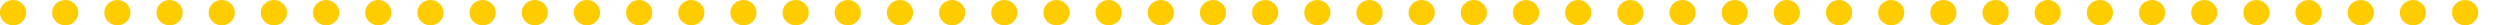 <?xml version="1.0" encoding="UTF-8" standalone="no"?>
<!-- Created with Inkscape (http://www.inkscape.org/) -->

<svg
   xmlns:dc="http://purl.org/dc/elements/1.1/"
   xmlns:cc="http://creativecommons.org/ns#"
   xmlns:rdf="http://www.w3.org/1999/02/22-rdf-syntax-ns#"
   xmlns:svg="http://www.w3.org/2000/svg"
   xmlns="http://www.w3.org/2000/svg"
   xmlns:xlink="http://www.w3.org/1999/xlink"
   xmlns:sodipodi="http://sodipodi.sourceforge.net/DTD/sodipodi-0.dtd"
   xmlns:inkscape="http://www.inkscape.org/namespaces/inkscape"
   width="442.02mm"
   height="4.465mm"
   viewBox="0 0 442.02 4.465"
   version="1.1"
   id="svg3877"
   inkscape:version="0.92.4 (5da689c313, 2019-01-14)"
   sodipodi:docname="Style12_LemonJuice.svg">
  <defs
     id="defs3871" />
  <sodipodi:namedview
     id="base"
     pagecolor="#ffffff"
     bordercolor="#666666"
     borderopacity="1.0"
     inkscape:pageopacity="0.0"
     inkscape:pageshadow="2"
     inkscape:zoom="22.4"
     inkscape:cx="21.126983"
     inkscape:cy="12.793436"
     inkscape:document-units="mm"
     inkscape:current-layer="layer1"
     showgrid="false"
     inkscape:window-width="3000"
     inkscape:window-height="1895"
     inkscape:window-x="-13"
     inkscape:window-y="-13"
     inkscape:window-maximized="1"
     fit-margin-top="0"
     fit-margin-left="0"
     fit-margin-right="0"
     fit-margin-bottom="0" />
  <g
     inkscape:label="Layer 1"
     inkscape:groupmode="layer"
     id="layer1"
     transform="translate(-41.895,-143.867)">
    <g
       transform="matrix(0.25,0,0,0.25,26.174,131.003)"
       id="layer1-6"
       inkscape:label="Layer 1"
       inkscape:tile-cx="2.3060608"
       inkscape:tile-cy="2.2368143"
       inkscape:tile-w="4.6121216"
       inkscape:tile-h="4.4560586"
       inkscape:tile-x0="-2.6747685e-08"
       inkscape:tile-y0="0.0087849892"
       style="fill:#cc00ff" />
    <path
       style="fill:#ffcc00;stroke:none;stroke-width:1.105;stroke-miterlimit:4;stroke-dasharray:none;stroke-opacity:0.927"
       d="M 8.717 0.033 A 8.716 8.421 0 0 0 0 8.455 A 8.716 8.421 0 0 0 8.717 16.875 A 8.716 8.421 0 0 0 17.432 8.455 A 8.716 8.421 0 0 0 8.717 0.033 z "
       id="path866"
       transform="matrix(0.265,0,0,0.265,41.895,143.867)"
       inkscape:tile-cx="2.3060608"
       inkscape:tile-cy="2.2368143"
       inkscape:tile-w="4.6121217"
       inkscape:tile-h="4.4560587"
       inkscape:tile-x0="-2.6751855e-08"
       inkscape:tile-y0="0.0087849894" />
    <use
       x="0"
       y="0"
       inkscape:tiled-clone-of="#path866"
       xlink:href="#path866"
       transform="translate(9.224)"
       id="use877" />
    <use
       x="0"
       y="0"
       inkscape:tiled-clone-of="#path866"
       xlink:href="#path866"
       transform="translate(18.448)"
       id="use879" />
    <use
       x="0"
       y="0"
       inkscape:tiled-clone-of="#path866"
       xlink:href="#path866"
       transform="translate(27.673)"
       id="use881" />
    <use
       x="0"
       y="0"
       inkscape:tiled-clone-of="#path866"
       xlink:href="#path866"
       transform="translate(36.897)"
       id="use883" />
    <use
       x="0"
       y="0"
       inkscape:tiled-clone-of="#path866"
       xlink:href="#path866"
       transform="translate(46.121)"
       id="use885" />
    <use
       x="0"
       y="0"
       inkscape:tiled-clone-of="#path866"
       xlink:href="#path866"
       transform="translate(55.345)"
       id="use887" />
    <use
       x="0"
       y="0"
       inkscape:tiled-clone-of="#path866"
       xlink:href="#path866"
       transform="translate(64.57)"
       id="use889" />
    <use
       x="0"
       y="0"
       inkscape:tiled-clone-of="#path866"
       xlink:href="#path866"
       transform="translate(73.794)"
       id="use891" />
    <use
       x="0"
       y="0"
       inkscape:tiled-clone-of="#path866"
       xlink:href="#path866"
       transform="translate(83.018)"
       id="use893" />
    <use
       x="0"
       y="0"
       inkscape:tiled-clone-of="#path866"
       xlink:href="#path866"
       transform="translate(92.242)"
       id="use895" />
    <use
       x="0"
       y="0"
       inkscape:tiled-clone-of="#path866"
       xlink:href="#path866"
       transform="translate(101.467)"
       id="use897" />
    <use
       x="0"
       y="0"
       inkscape:tiled-clone-of="#path866"
       xlink:href="#path866"
       transform="translate(110.691)"
       id="use899" />
    <use
       x="0"
       y="0"
       inkscape:tiled-clone-of="#path866"
       xlink:href="#path866"
       transform="translate(119.915)"
       id="use901" />
    <use
       x="0"
       y="0"
       inkscape:tiled-clone-of="#path866"
       xlink:href="#path866"
       transform="translate(129.139)"
       id="use903" />
    <use
       x="0"
       y="0"
       inkscape:tiled-clone-of="#path866"
       xlink:href="#path866"
       transform="translate(138.364)"
       id="use905" />
    <use
       x="0"
       y="0"
       inkscape:tiled-clone-of="#path866"
       xlink:href="#path866"
       transform="translate(147.588)"
       id="use907" />
    <use
       x="0"
       y="0"
       inkscape:tiled-clone-of="#path866"
       xlink:href="#path866"
       transform="translate(156.812)"
       id="use909" />
    <use
       x="0"
       y="0"
       inkscape:tiled-clone-of="#path866"
       xlink:href="#path866"
       transform="translate(166.036)"
       id="use911" />
    <use
       x="0"
       y="0"
       inkscape:tiled-clone-of="#path866"
       xlink:href="#path866"
       transform="translate(175.261)"
       id="use913" />
    <use
       x="0"
       y="0"
       inkscape:tiled-clone-of="#path866"
       xlink:href="#path866"
       transform="translate(184.485)"
       id="use915" />
    <use
       x="0"
       y="0"
       inkscape:tiled-clone-of="#path866"
       xlink:href="#path866"
       transform="translate(193.709)"
       id="use917" />
    <use
       x="0"
       y="0"
       inkscape:tiled-clone-of="#path866"
       xlink:href="#path866"
       transform="translate(202.933)"
       id="use919" />
    <use
       x="0"
       y="0"
       inkscape:tiled-clone-of="#path866"
       xlink:href="#path866"
       transform="translate(212.158)"
       id="use921" />
    <use
       x="0"
       y="0"
       inkscape:tiled-clone-of="#path866"
       xlink:href="#path866"
       transform="translate(221.382)"
       id="use923" />
    <use
       x="0"
       y="0"
       inkscape:tiled-clone-of="#path866"
       xlink:href="#path866"
       transform="translate(230.606)"
       id="use925" />
    <use
       x="0"
       y="0"
       inkscape:tiled-clone-of="#path866"
       xlink:href="#path866"
       transform="translate(239.83)"
       id="use927" />
    <use
       x="0"
       y="0"
       inkscape:tiled-clone-of="#path866"
       xlink:href="#path866"
       transform="translate(249.055)"
       id="use929" />
    <use
       x="0"
       y="0"
       inkscape:tiled-clone-of="#path866"
       xlink:href="#path866"
       transform="translate(258.279)"
       id="use931" />
    <use
       x="0"
       y="0"
       inkscape:tiled-clone-of="#path866"
       xlink:href="#path866"
       transform="translate(267.503)"
       id="use933" />
    <use
       x="0"
       y="0"
       inkscape:tiled-clone-of="#path866"
       xlink:href="#path866"
       transform="translate(276.727)"
       id="use935" />
    <use
       x="0"
       y="0"
       inkscape:tiled-clone-of="#path866"
       xlink:href="#path866"
       transform="translate(285.952)"
       id="use937" />
    <use
       x="0"
       y="0"
       inkscape:tiled-clone-of="#path866"
       xlink:href="#path866"
       transform="translate(295.176)"
       id="use939" />
    <use
       x="0"
       y="0"
       inkscape:tiled-clone-of="#path866"
       xlink:href="#path866"
       transform="translate(304.4)"
       id="use941" />
    <use
       x="0"
       y="0"
       inkscape:tiled-clone-of="#path866"
       xlink:href="#path866"
       transform="translate(313.624)"
       id="use943" />
    <use
       x="0"
       y="0"
       inkscape:tiled-clone-of="#path866"
       xlink:href="#path866"
       transform="translate(322.849)"
       id="use945" />
    <use
       x="0"
       y="0"
       inkscape:tiled-clone-of="#path866"
       xlink:href="#path866"
       transform="translate(332.073)"
       id="use947" />
    <use
       x="0"
       y="0"
       inkscape:tiled-clone-of="#path866"
       xlink:href="#path866"
       transform="translate(341.297)"
       id="use949" />
    <use
       x="0"
       y="0"
       inkscape:tiled-clone-of="#path866"
       xlink:href="#path866"
       transform="translate(350.521)"
       id="use951" />
    <use
       x="0"
       y="0"
       inkscape:tiled-clone-of="#path866"
       xlink:href="#path866"
       transform="translate(359.745)"
       id="use953" />
    <use
       x="0"
       y="0"
       inkscape:tiled-clone-of="#path866"
       xlink:href="#path866"
       transform="translate(368.97)"
       id="use955" />
    <use
       x="0"
       y="0"
       inkscape:tiled-clone-of="#path866"
       xlink:href="#path866"
       transform="translate(378.194)"
       id="use957" />
    <use
       x="0"
       y="0"
       inkscape:tiled-clone-of="#path866"
       xlink:href="#path866"
       transform="translate(387.418)"
       id="use959" />
    <use
       x="0"
       y="0"
       inkscape:tiled-clone-of="#path866"
       xlink:href="#path866"
       transform="translate(396.642)"
       id="use961" />
    <use
       x="0"
       y="0"
       inkscape:tiled-clone-of="#path866"
       xlink:href="#path866"
       transform="translate(405.867)"
       id="use963" />
    <use
       x="0"
       y="0"
       inkscape:tiled-clone-of="#path866"
       xlink:href="#path866"
       transform="translate(415.091)"
       id="use965" />
    <use
       x="0"
       y="0"
       inkscape:tiled-clone-of="#path866"
       xlink:href="#path866"
       transform="translate(424.315)"
       id="use967" />
    <use
       x="0"
       y="0"
       inkscape:tiled-clone-of="#path866"
       xlink:href="#path866"
       transform="translate(433.539)"
       id="use969" />
    <use
       x="0"
       y="0"
       inkscape:tiled-clone-of="#path866"
       xlink:href="#path866"
       transform="translate(442.764)"
       id="use971" />
    <use
       x="0"
       y="0"
       inkscape:tiled-clone-of="#path866"
       xlink:href="#path866"
       transform="translate(451.988)"
       id="use973" />
  </g>
</svg>
